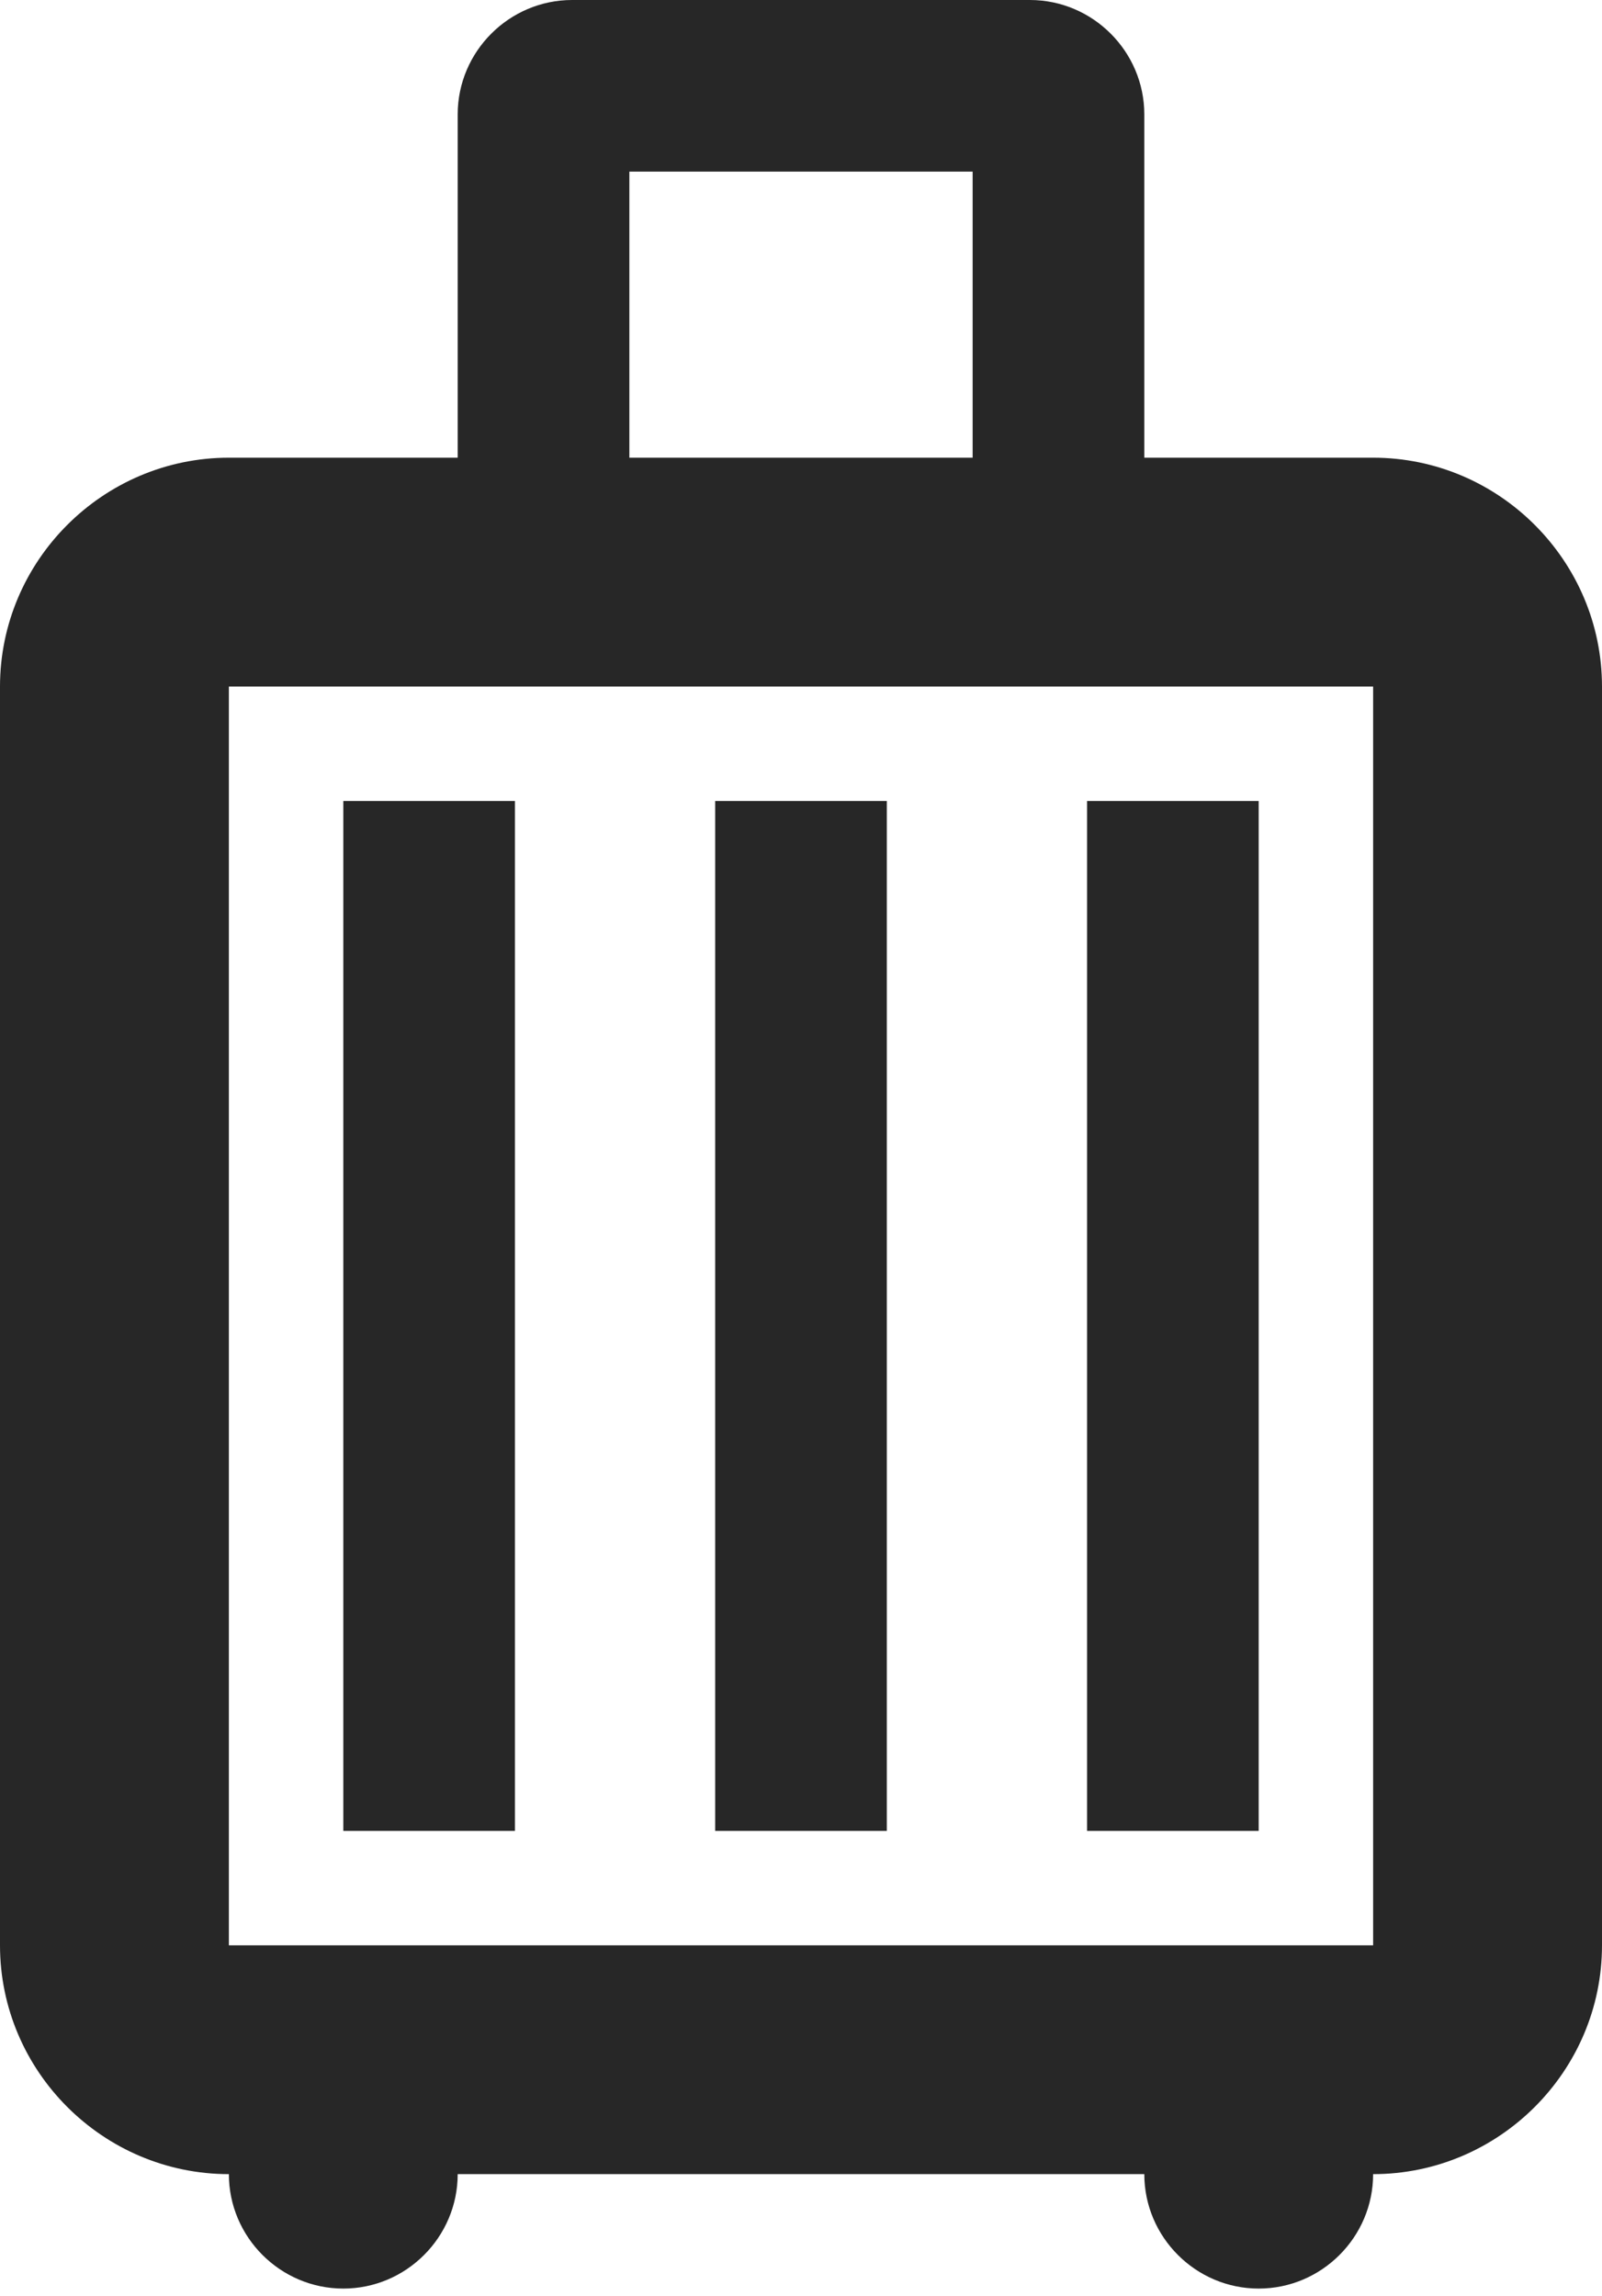<svg width="30" height="43" viewBox="0 0 30 43" fill="none" xmlns="http://www.w3.org/2000/svg">
<path d="M9.643 34.286H6.429V15H9.643V34.286ZM16.607 34.286H13.393V15H16.607V34.286ZM23.571 34.286H20.357V15H23.571V34.286ZM25.714 8.571H21.429V2.143C21.429 0.964 20.464 0 19.286 0H10.714C9.536 0 8.571 0.964 8.571 2.143V8.571H4.286C1.929 8.571 0 10.5 0 12.857V36.429C0 38.786 1.929 40.714 4.286 40.714C4.286 41.893 5.25 42.857 6.429 42.857C7.607 42.857 8.571 41.893 8.571 40.714H21.429C21.429 41.893 22.393 42.857 23.571 42.857C24.75 42.857 25.714 41.893 25.714 40.714C28.071 40.714 30 38.786 30 36.429V12.857C30 10.5 28.071 8.571 25.714 8.571ZM11.786 3.214H18.214V8.571H11.786V3.214ZM25.714 36.429H4.286V12.857H25.714V36.429Z" fill="#272727"/>
</svg>
